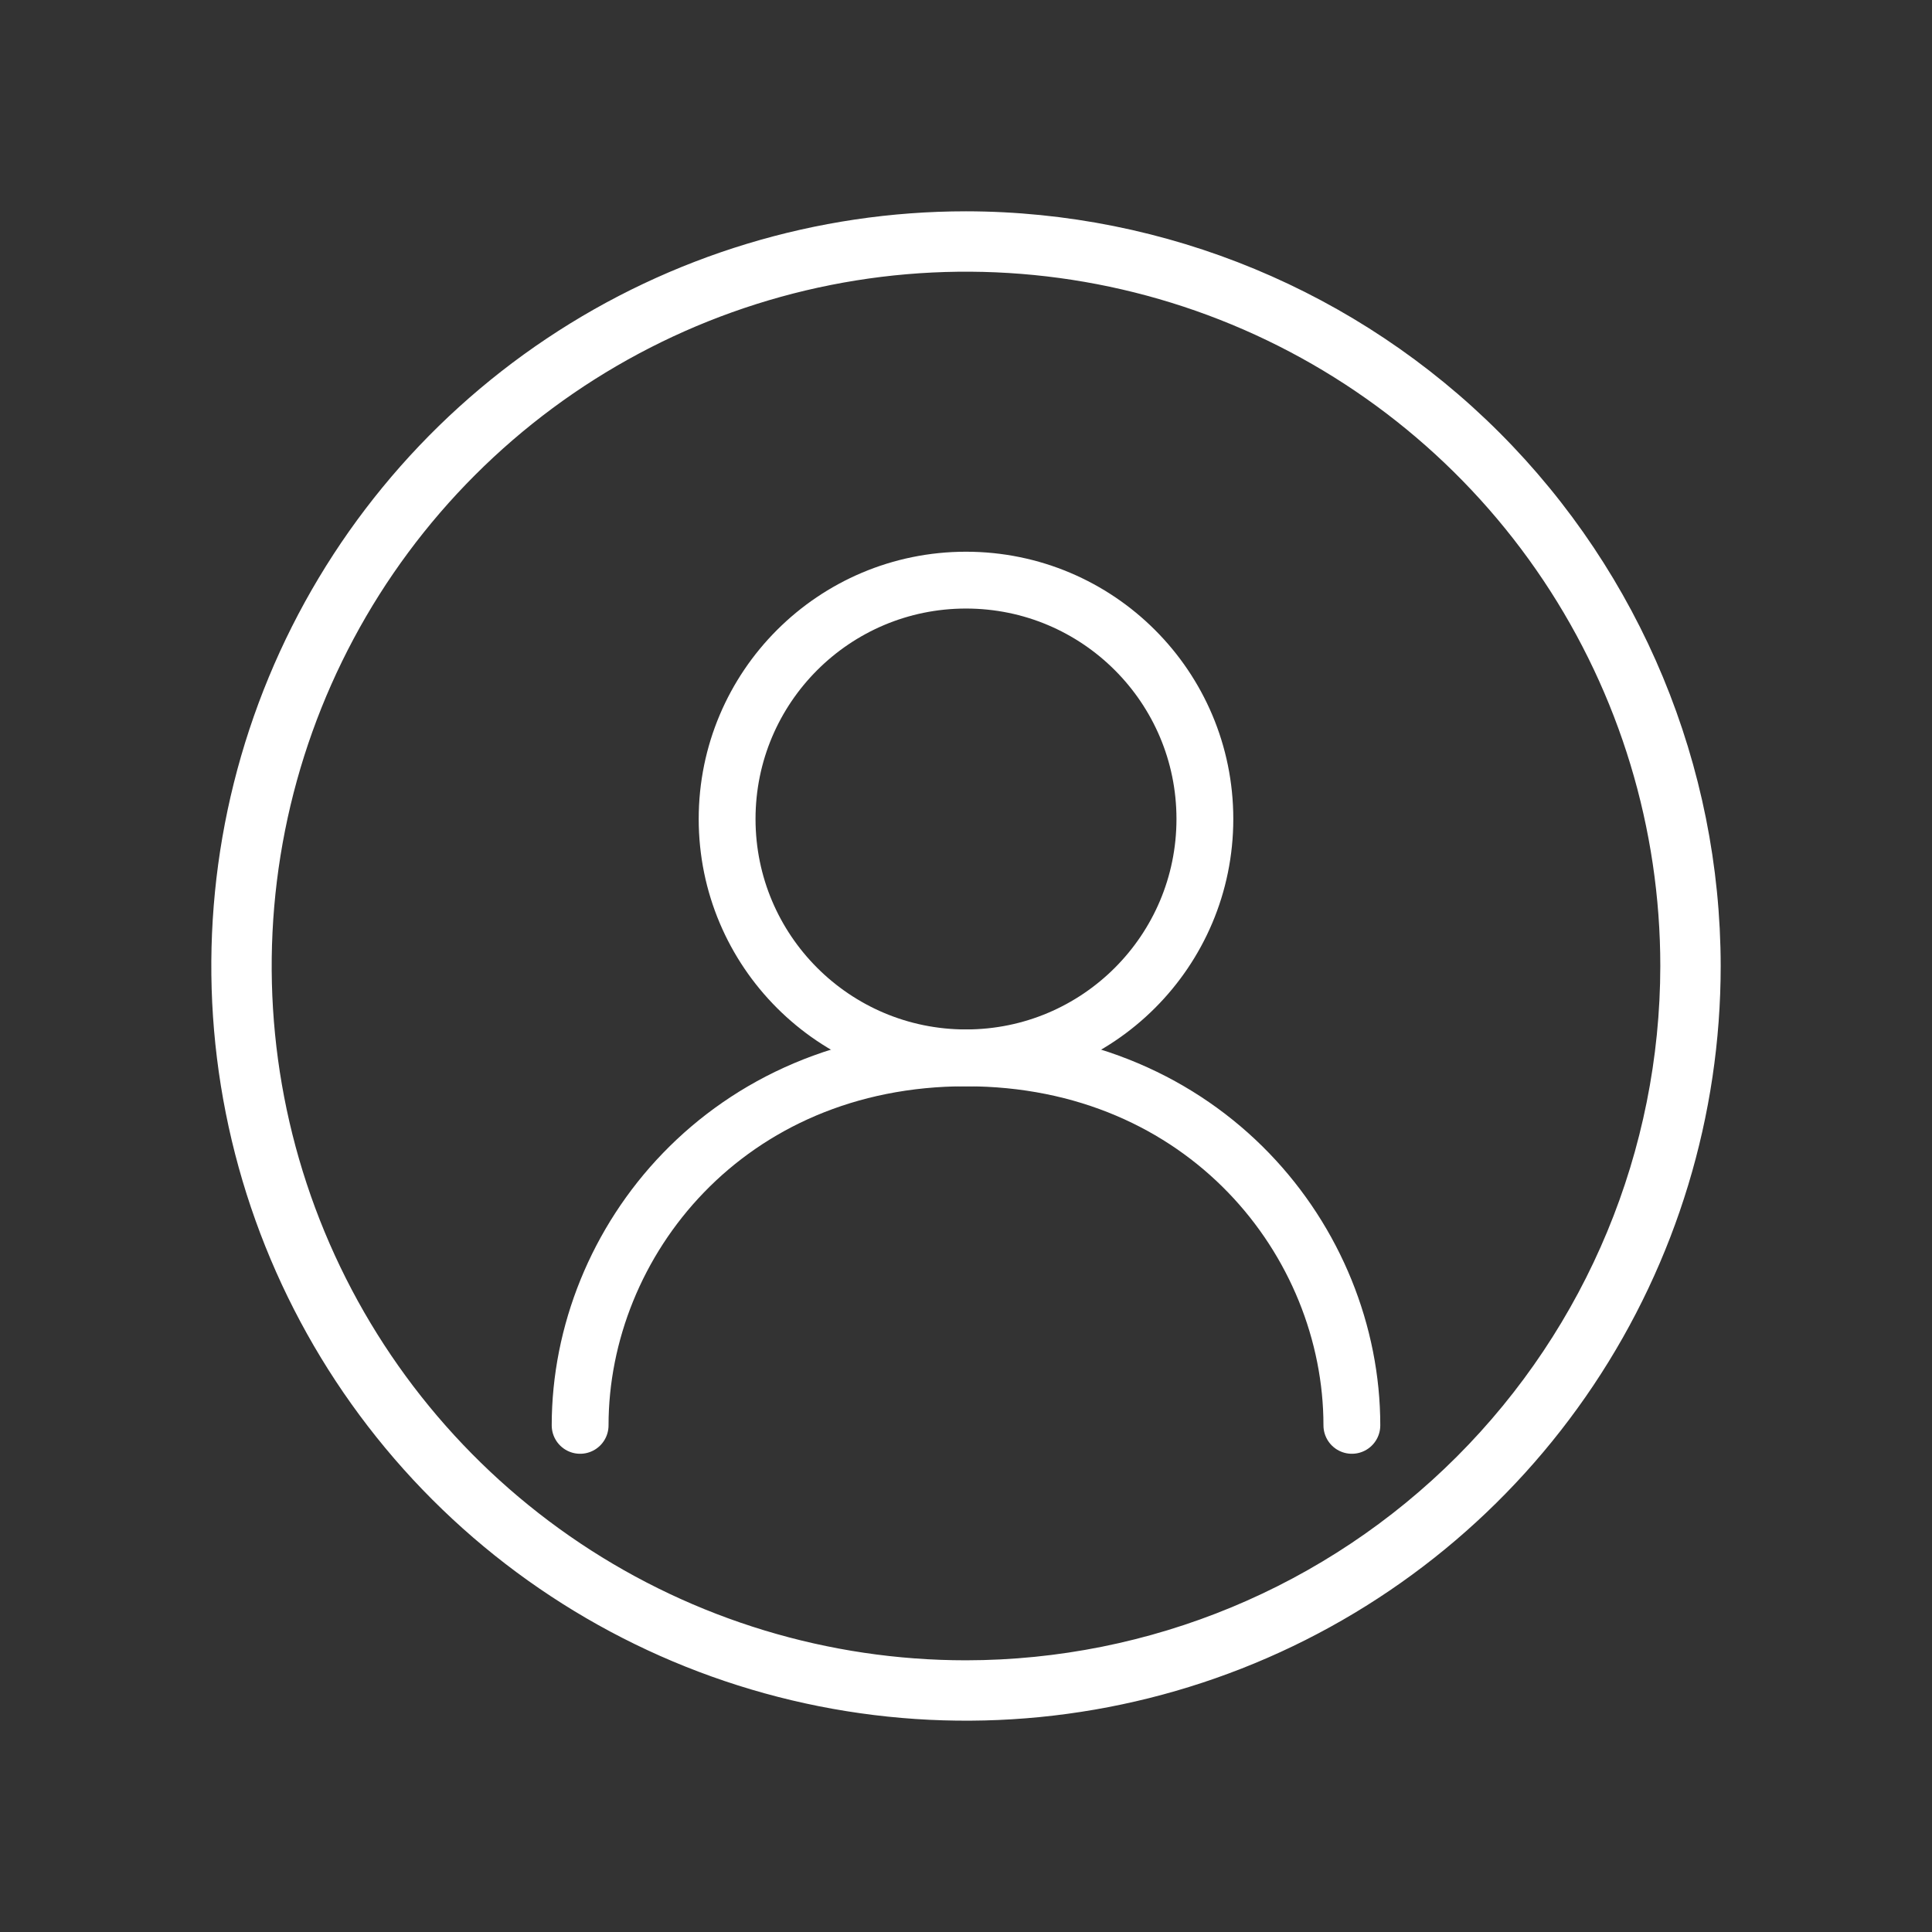<svg width="51" height="51" viewBox="0 0 51 51" fill="none" xmlns="http://www.w3.org/2000/svg">
<rect x="0" y="0" width="51" height="51" fill="#333333" stroke="none"/>
<path d="M25.5 5.578C21.56 5.578 17.708 6.747 14.432 8.936C11.156 11.125 8.602 14.236 7.095 17.876C5.587 21.517 5.192 25.522 5.961 29.387C6.73 33.251 8.627 36.801 11.413 39.587C14.199 42.373 17.749 44.27 21.613 45.039C25.478 45.808 29.483 45.413 33.124 43.905C36.764 42.398 39.875 39.844 42.064 36.568C44.254 33.292 45.422 29.44 45.422 25.5C45.416 20.218 43.315 15.154 39.581 11.419C35.846 7.685 30.782 5.584 25.5 5.578ZM25.5 43.828C21.875 43.828 18.331 42.753 15.317 40.739C12.303 38.725 9.954 35.863 8.567 32.514C7.18 29.165 6.817 25.48 7.524 21.924C8.231 18.369 9.977 15.103 12.54 12.54C15.103 9.977 18.369 8.231 21.924 7.524C25.48 6.817 29.165 7.18 32.514 8.567C35.863 9.954 38.725 12.303 40.739 15.317C42.753 18.331 43.828 21.875 43.828 25.5C43.823 30.359 41.89 35.018 38.454 38.454C35.018 41.89 30.359 43.823 25.5 43.828Z" fill="white"/>
<path d="M25.5 27.925C28.983 27.925 31.806 25.102 31.806 21.619C31.806 18.137 28.983 15.314 25.5 15.314C22.017 15.314 19.194 18.137 19.194 21.619C19.194 25.102 22.017 27.925 25.5 27.925Z" stroke="white" stroke-width="1.5" stroke-linecap="round" stroke-linejoin="round"/>
<path d="M15.314 37.626C15.314 32.776 19.194 27.925 25.5 27.925C31.806 27.925 35.686 32.776 35.686 37.626" stroke="white" stroke-width="1.5" stroke-linecap="round" stroke-linejoin="round"/>
</svg>
